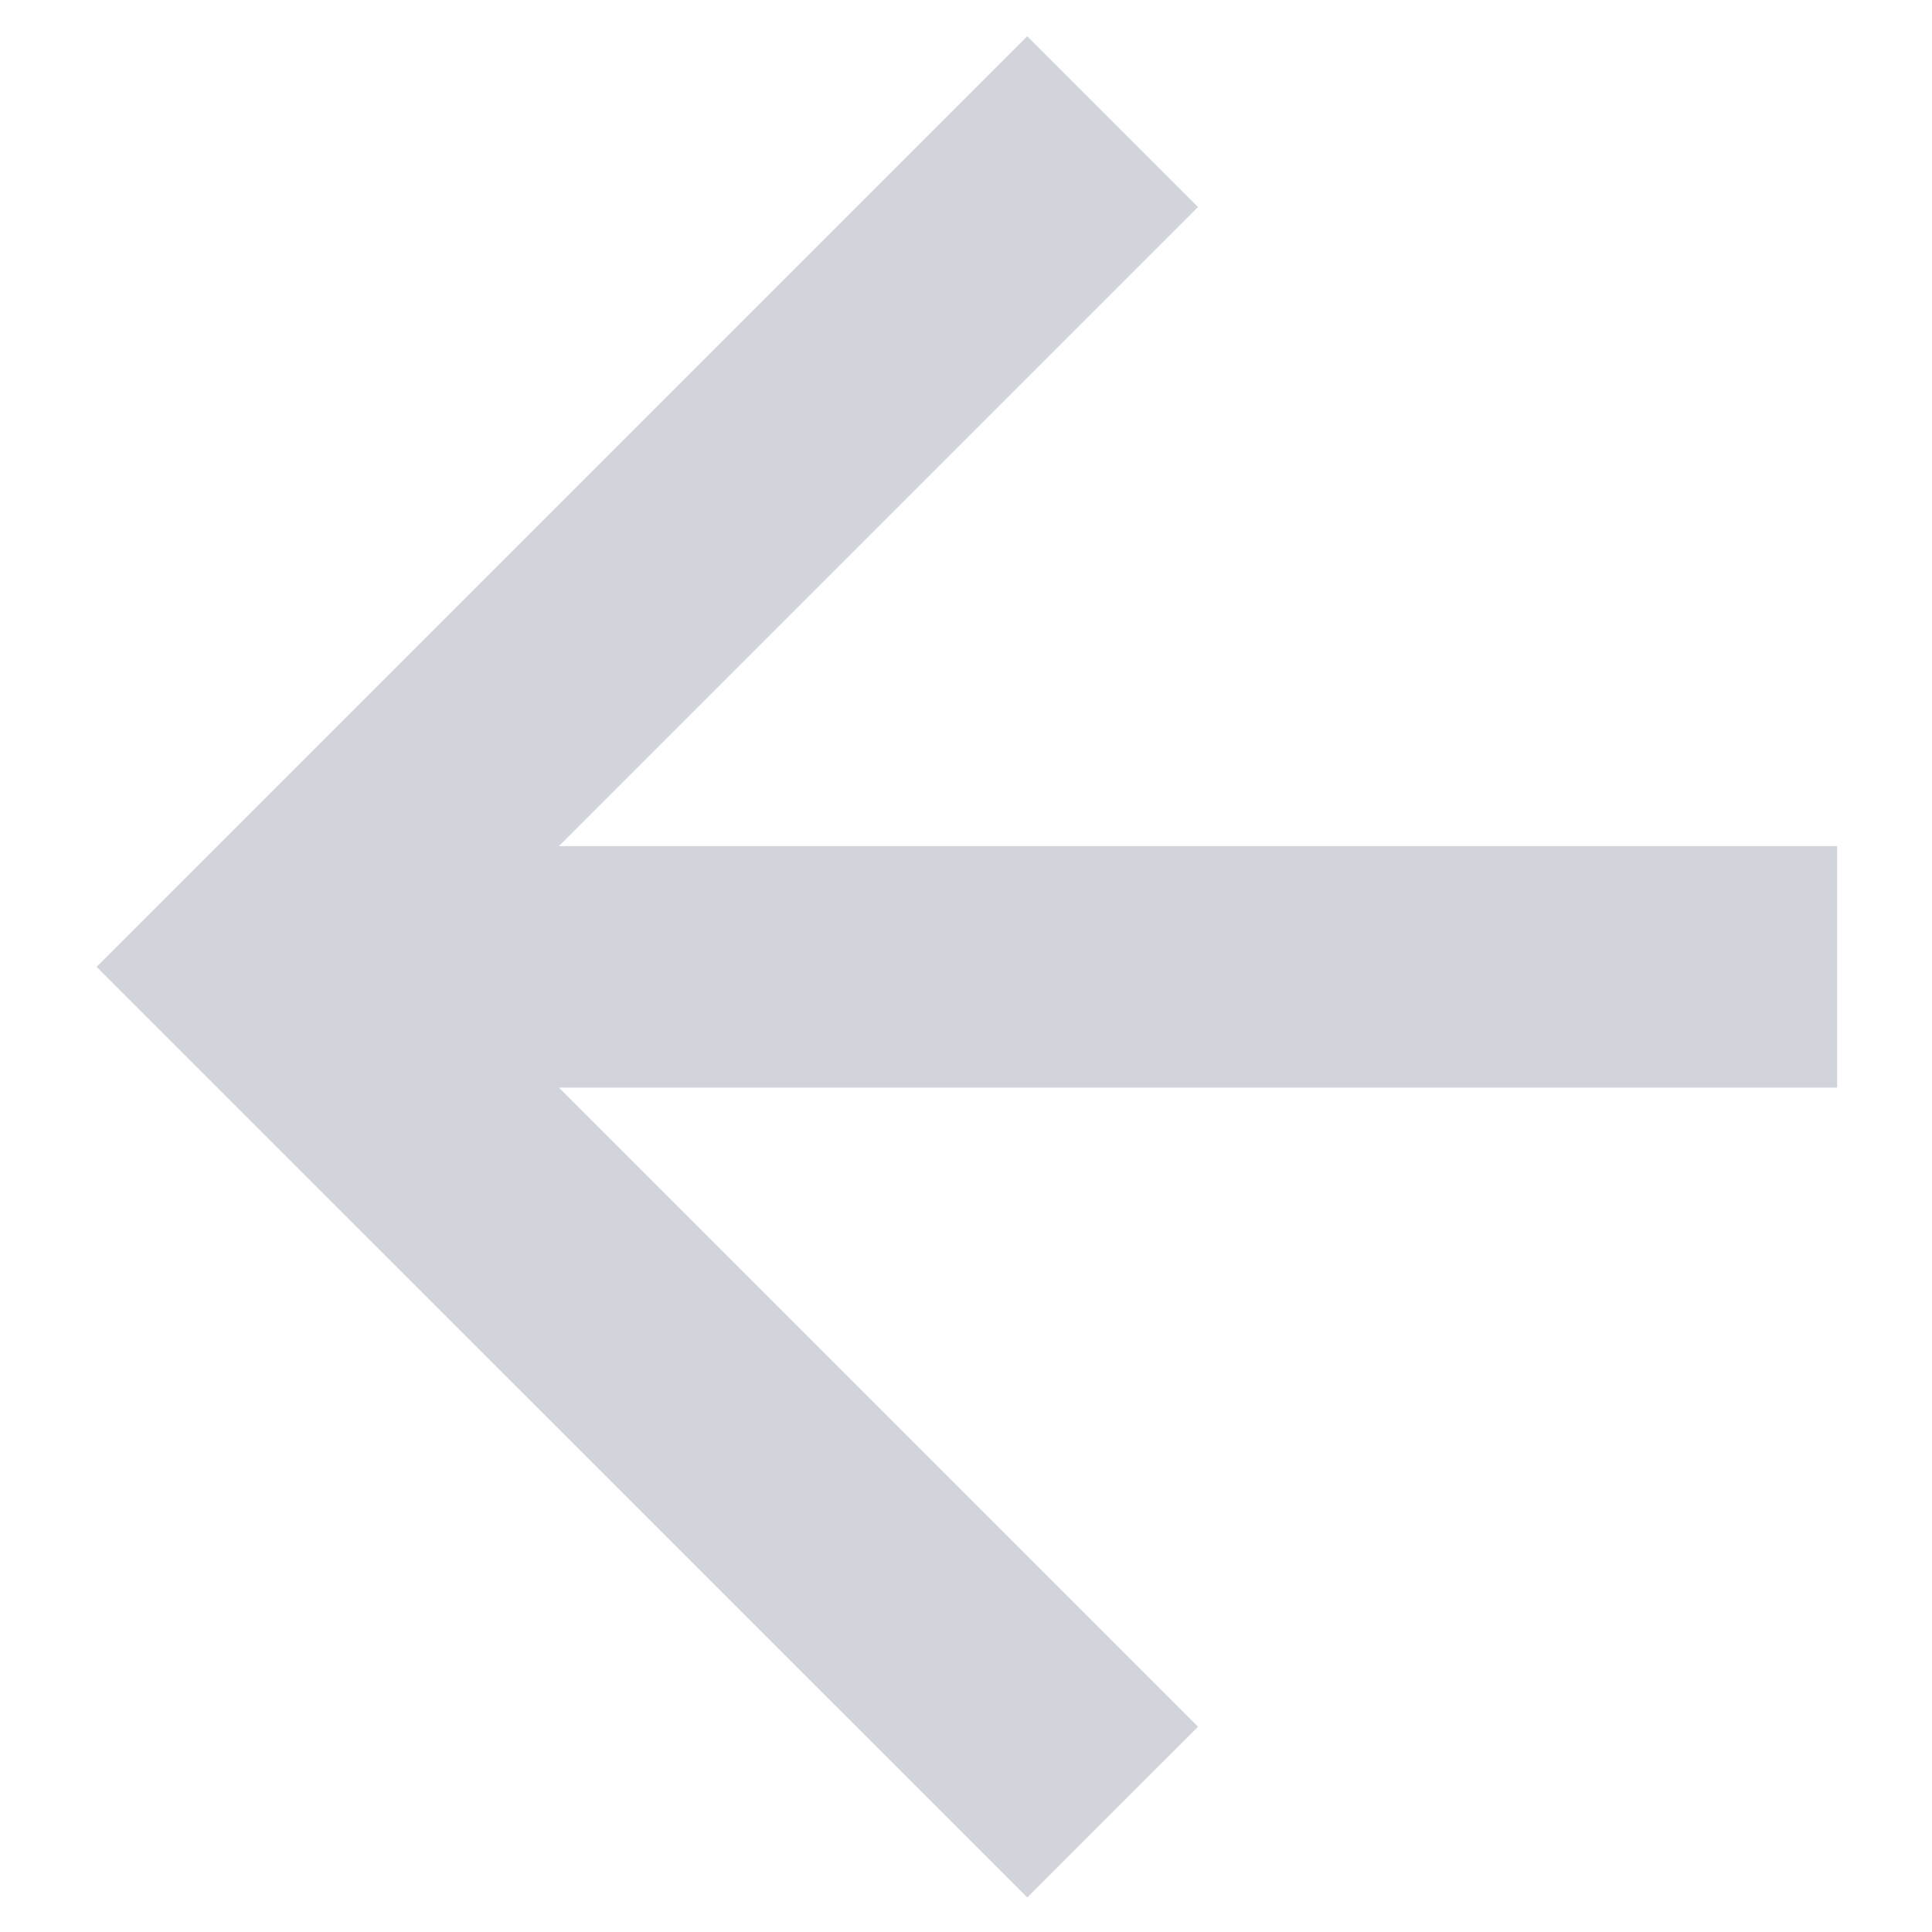 <svg width="20" height="20" viewBox="0 0 20 20" fill="none" xmlns="http://www.w3.org/2000/svg">
<path fill-rule="evenodd" clip-rule="evenodd" d="M10.634 0.375L12.402 2.143L5.786 8.759H19.018V11.259H5.786L12.402 17.875L10.634 19.642L1 10.009L10.634 0.375Z" fill="#D1D5DB"/>
</svg>
